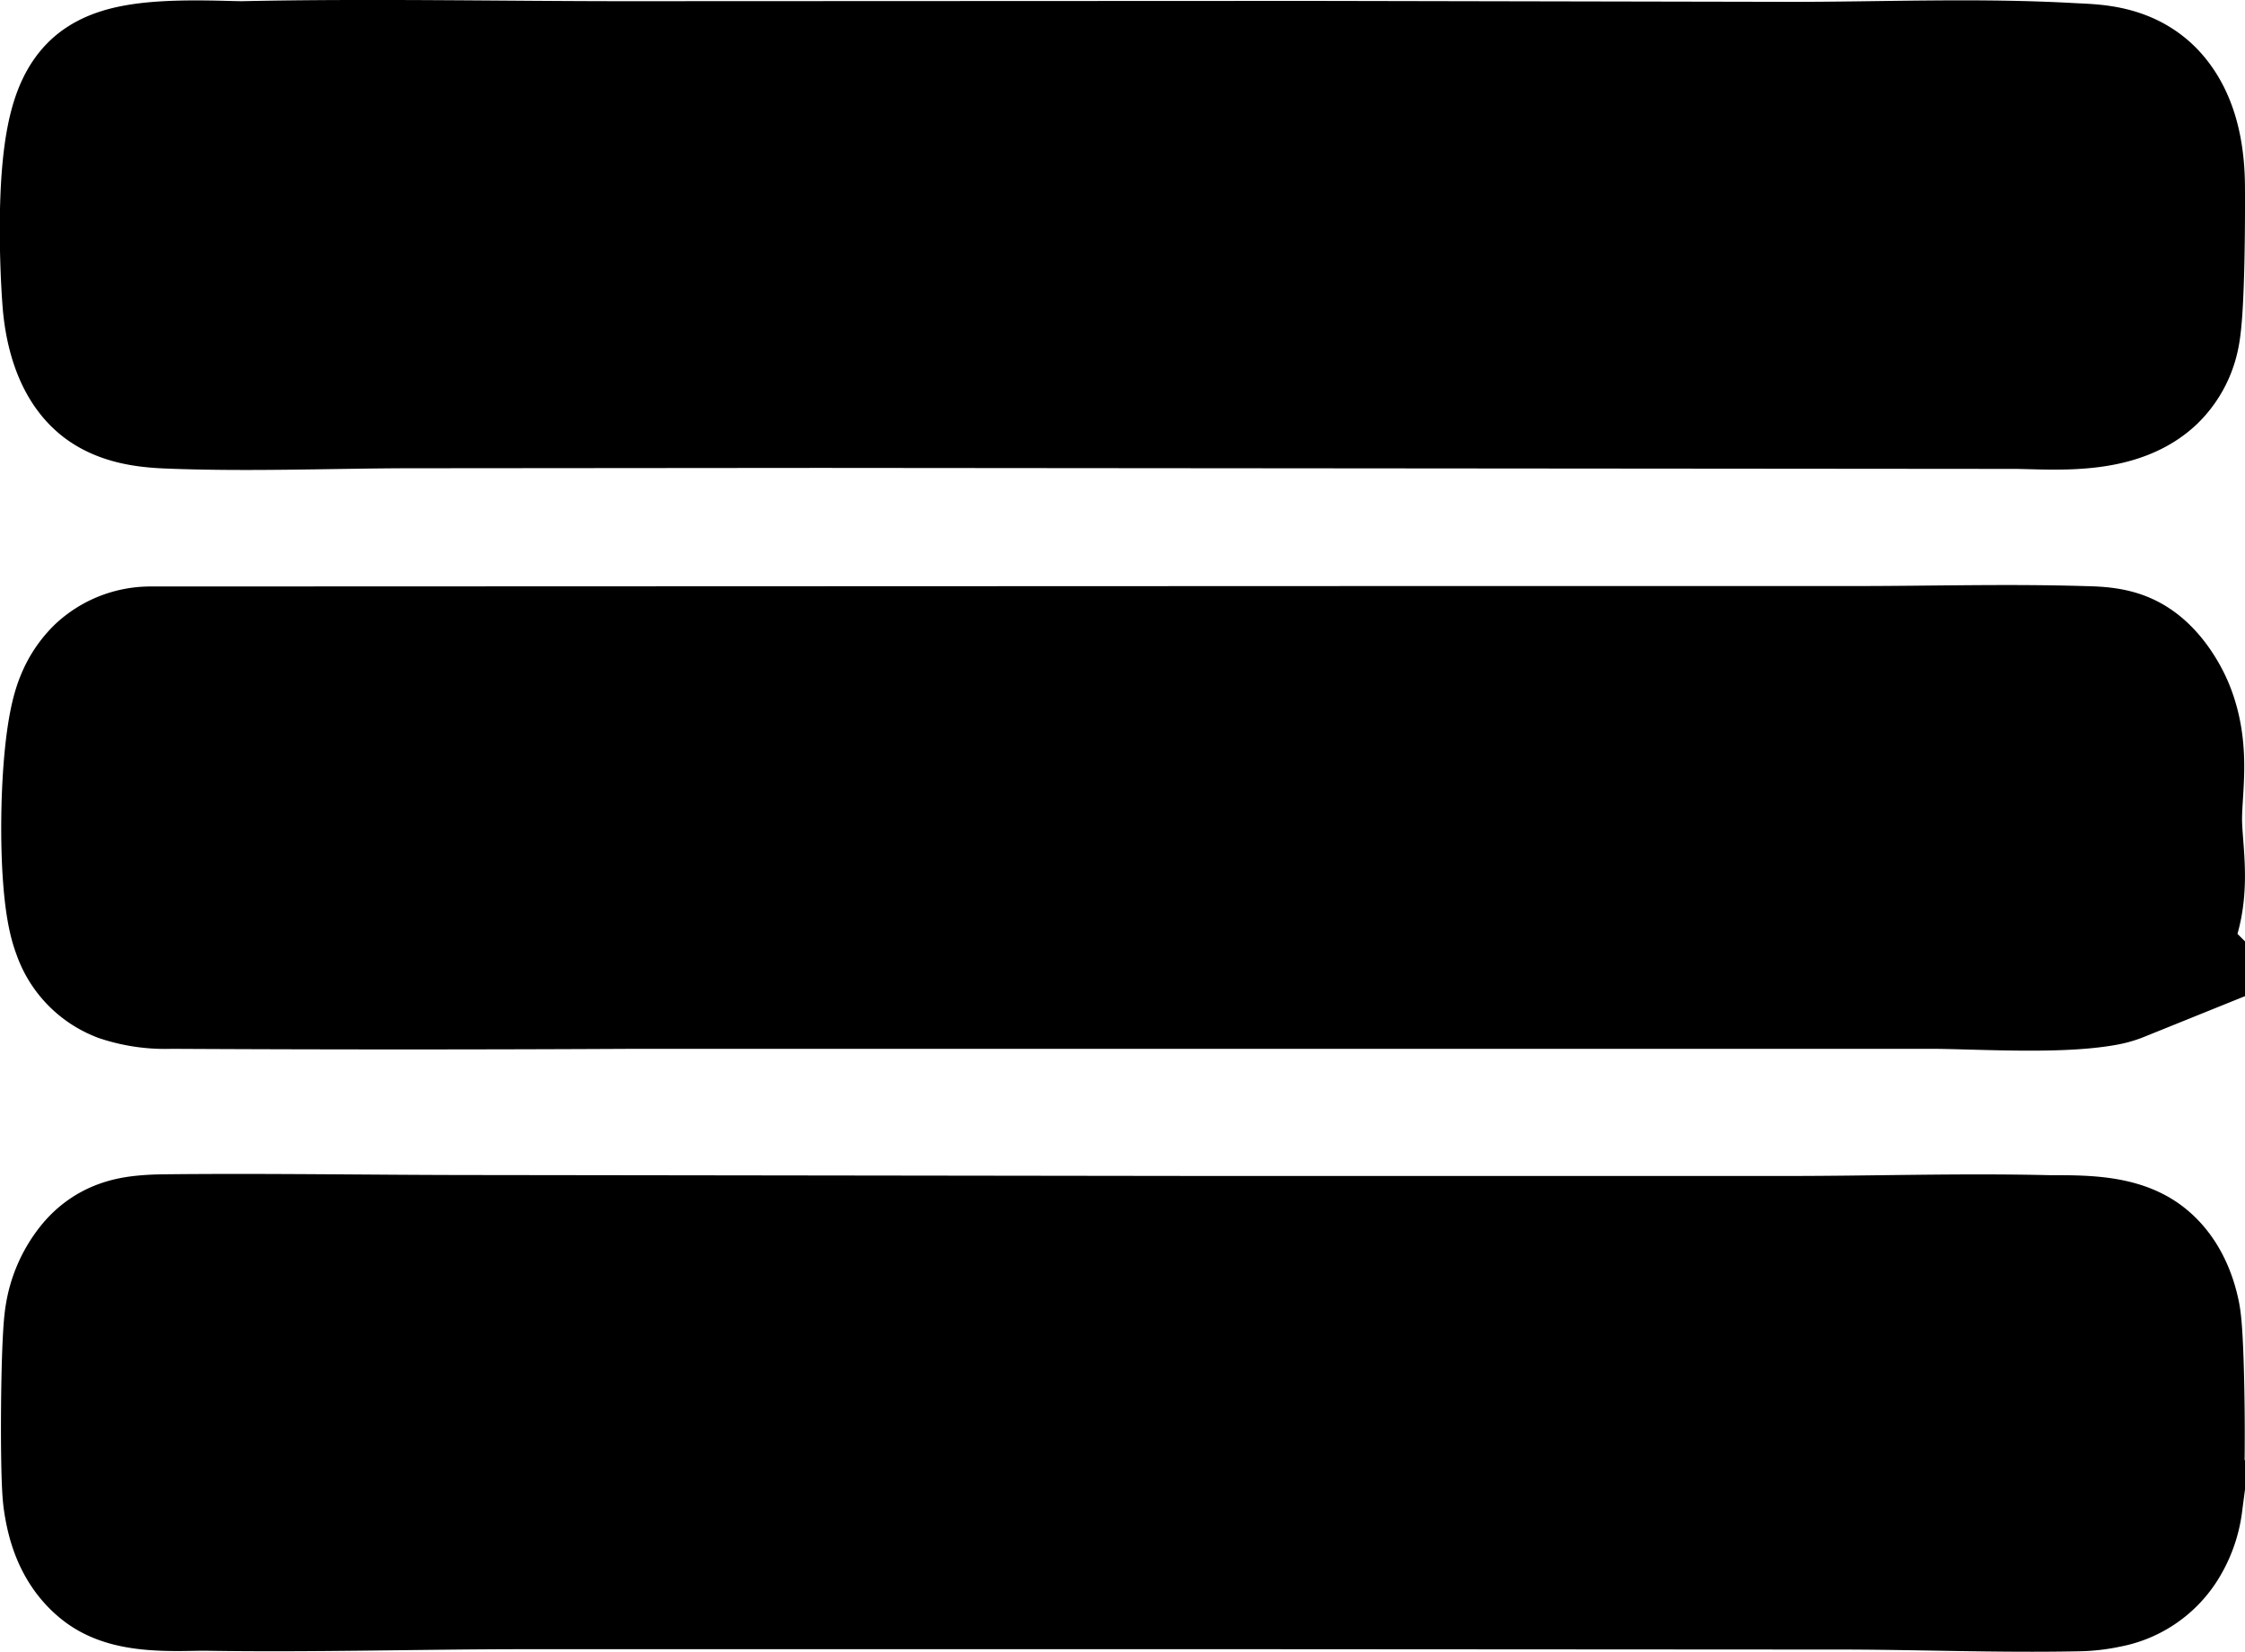 <svg id="a29bb672-9cf7-4c20-b866-2b26f8427523" data-name="Слой 1" xmlns="http://www.w3.org/2000/svg" viewBox="0 0 450.49 331.55">
  <defs>
    <style>
      .a0217196-e1dc-457c-bb57-ed322f0478a4 {
        stroke: currentColor;
        stroke-miterlimit: 10;
        stroke-width: 40px;
      }
    </style>
  </defs>
  <path class="a0217196-e1dc-457c-bb57-ed322f0478a4" d="M310.65,487.77a7.92,7.92,0,0,1,5.48-2.06l257.06-.09,85,0c15.08,0,30.27-.45,45.34,0,1.72.05,4.26.06,5.82.76,2.28,1,4.36,4.35,5.26,6.57,2.59,6.43,1.08,12.86,1.08,19.5,0,6.34,1.8,13.66-.93,19.61-1.34,2.94-3.39,4.3-6.16,5.48A8,8,0,0,1,707,538c-8.68,1.59-24.71.52-33.61.5l-71.08,0H413.43q-46.74.25-93.49,0a21.6,21.6,0,0,1-7.59-1,7.63,7.63,0,0,1-4.46-4.79c-2.76-6.78-2.34-34.91.6-41.67A9.72,9.72,0,0,1,310.65,487.77Z" transform="translate(-285.79 -348)"/>
  <path class="a0217196-e1dc-457c-bb57-ed322f0478a4" d="M334.51,368.24c25.71-.55,51.52,0,77.24,0L549,368.18l96.52.19c18.47,0,37.14-.81,55.58.23,3.84.21,8.2.14,11.08,3,3.33,3.35,4.05,9.23,4.09,13.76.05,5.41,0,24.74-1,28.87a8.93,8.93,0,0,1-2.44,4.42c-5,4.73-16.52,3.44-23,3.46l-239.36-.2-83.47.07c-15.58.06-31.36.69-46.91.08-2.93-.11-7.14-.39-9.49-2.29-3-2.46-4.07-8.09-4.35-11.76-.57-7.31-1.65-32.91,3.47-37.48C313.54,367.19,329.32,368.24,334.51,368.24Z" transform="translate(-285.79 -348)"/>
  <path class="a0217196-e1dc-457c-bb57-ed322f0478a4" d="M315.29,603.86c1.1-.11,2.21-.15,3.32-.17,20.2-.23,40.45.12,60.65.14l147.53.19H644.84c17.14,0,34.33-.57,51.46-.17,4,.09,11.69-.33,15.1,2,2.31,1.59,3.52,4.72,4.05,7.36.81,4.07,1.07,31.4.4,35.74a13.74,13.74,0,0,1-2.14,5.77,9.64,9.64,0,0,1-6.4,4.15,22.9,22.9,0,0,1-4.74.55c-15.59.32-31.31-.33-46.91-.35L540.09,659l-148.92,0c-21.25,0-42.58.65-63.82.31-4.28-.07-13.28.7-16.58-1.83-2.88-2.2-3.91-5.86-4.4-9.29-.63-4.34-.47-30.81.34-35.19a13.87,13.87,0,0,1,2.74-6.31C311.11,604.54,313,604.09,315.29,603.86Z" transform="translate(-285.79 -348)"/>
</svg>
